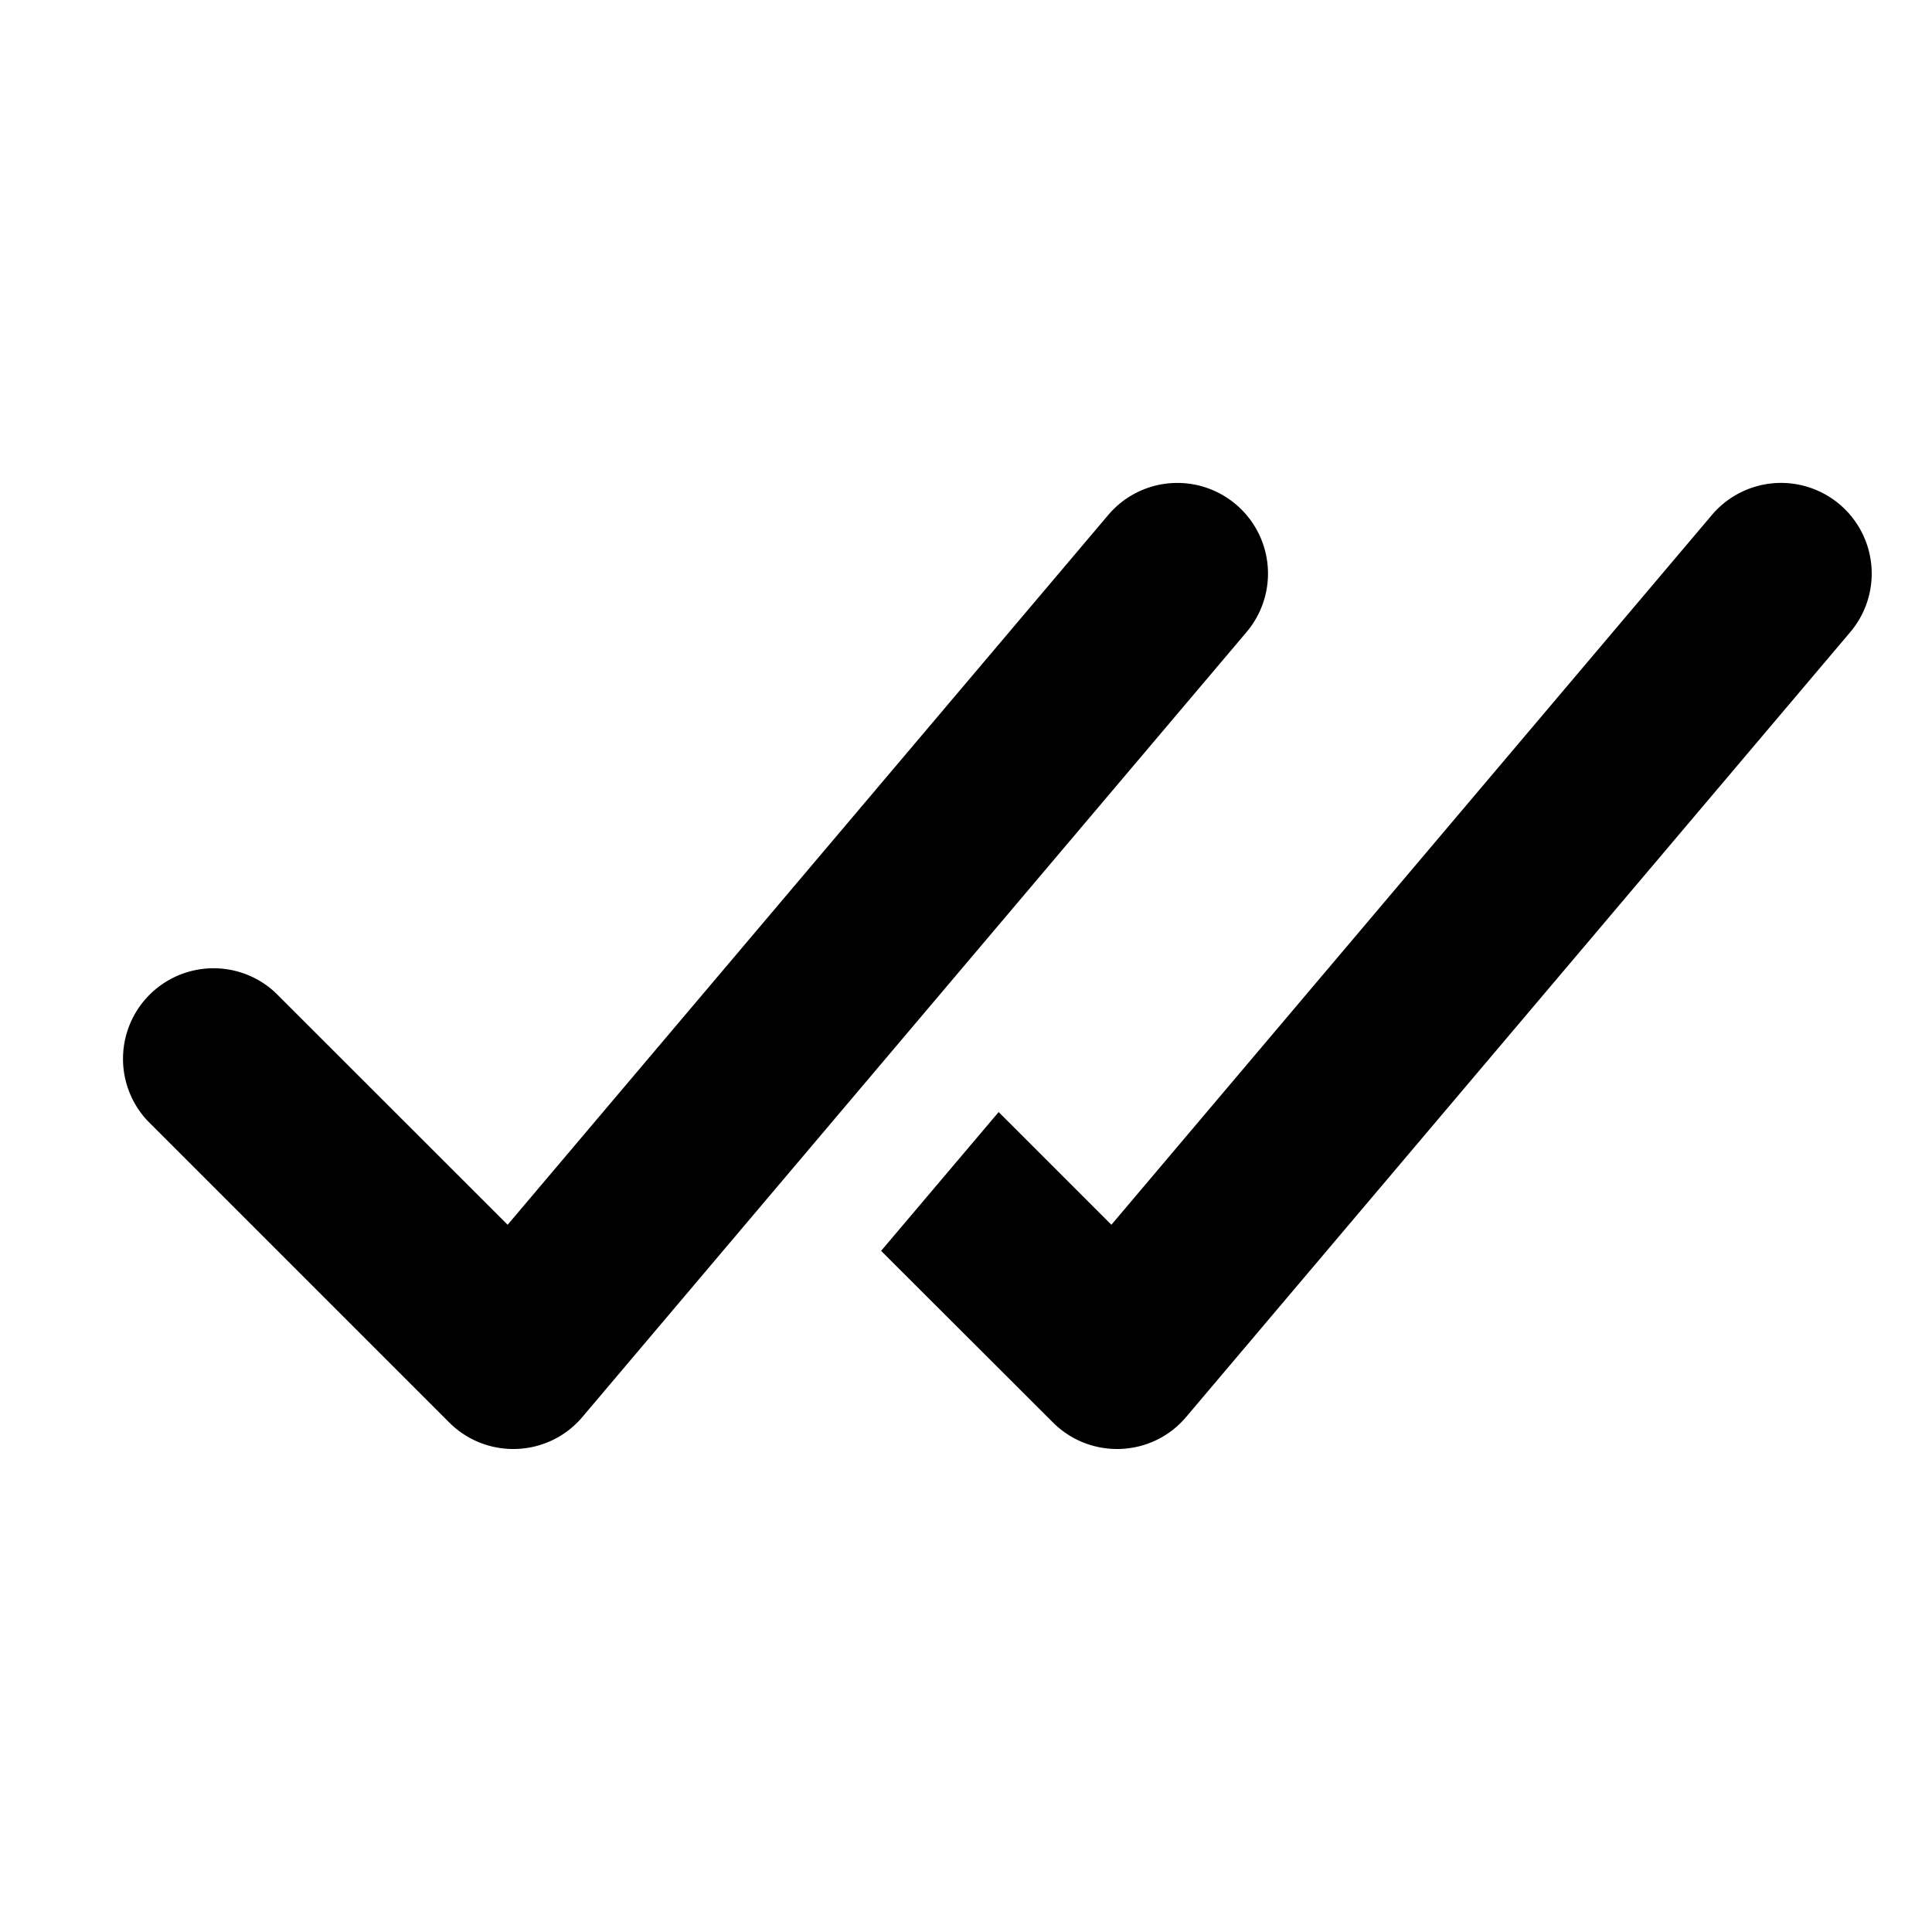 <svg viewBox="0 0 16 16" xmlns="http://www.w3.org/2000/svg"><path fill-rule="evenodd" clip-rule="evenodd" d="M10.235 4.177a.75.75 0 00-1.058.089l-4.973 5.877L2.28 8.22a.75.75 0 00-1.06 1.06l2.5 2.5c.31.31.82.29 1.103-.045l5.5-6.5a.75.75 0 00-.088-1.058zM8.27 9.21l-.973 1.149L8.72 11.78c.31.31.82.29 1.103-.045l5.5-6.5a.75.75 0 10-1.146-.97l-4.973 5.878-.934-.934z" fill="currentColor"></path></svg>